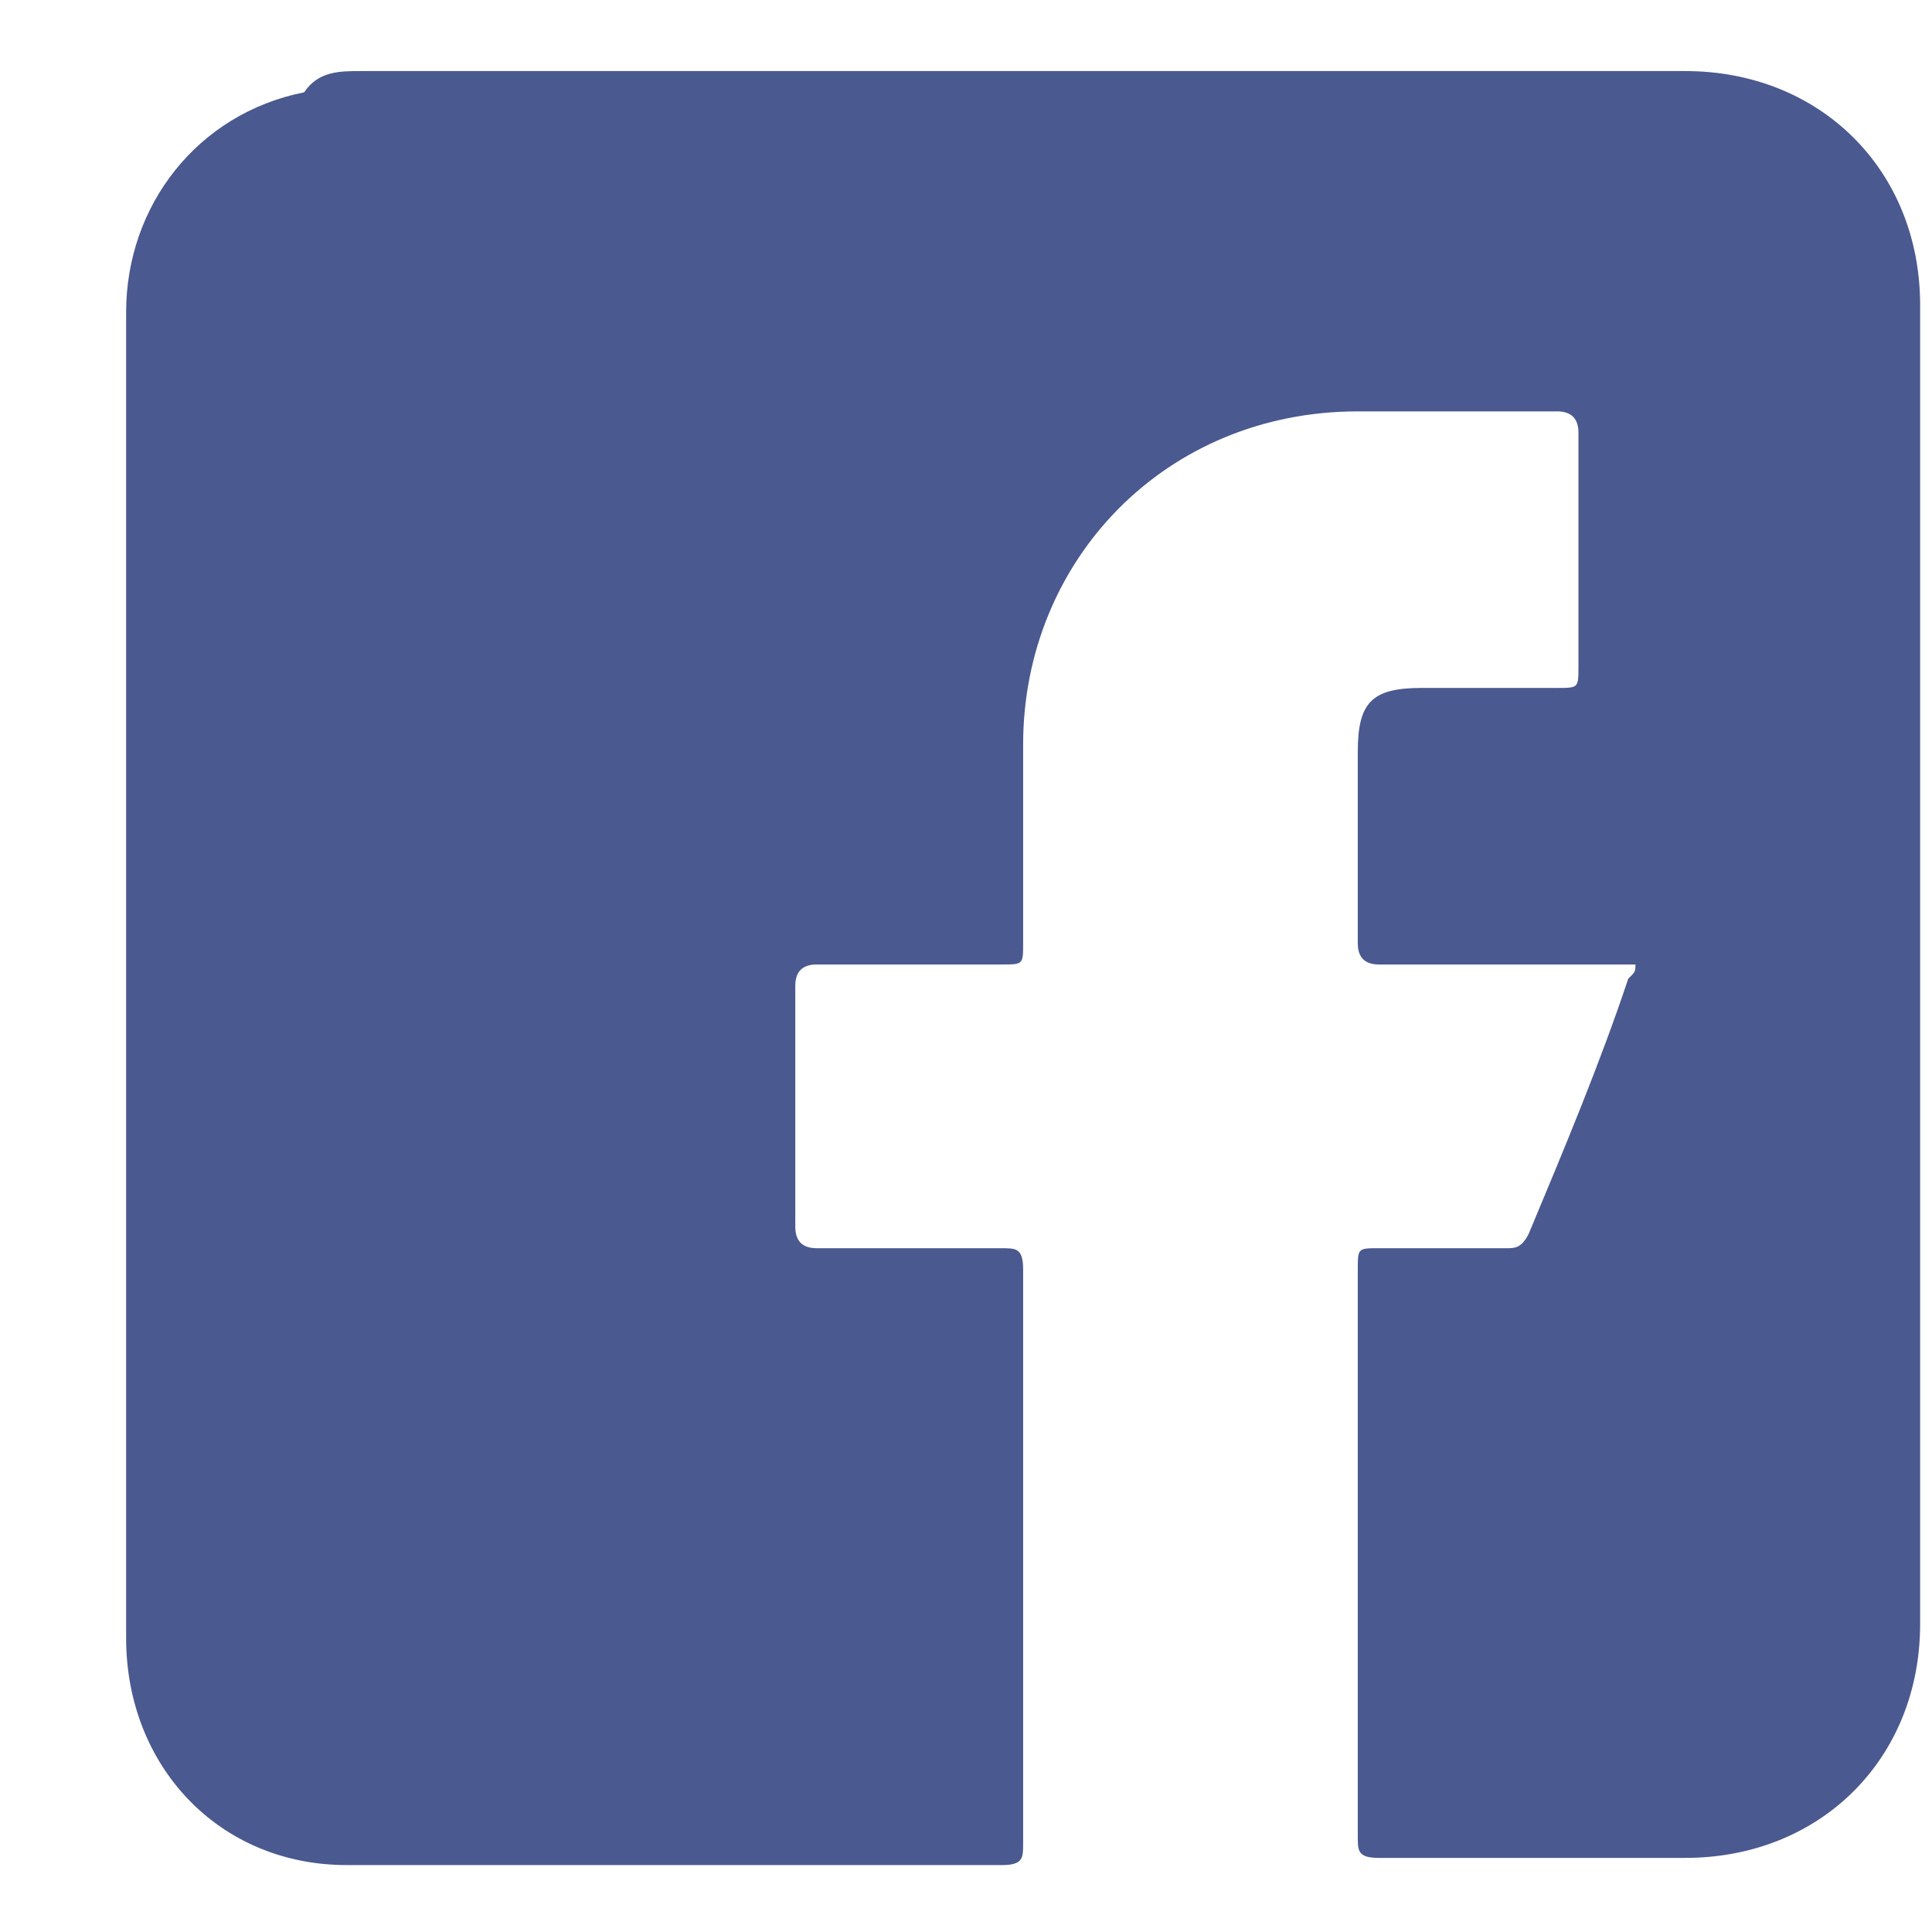 <svg width="14" height="14" viewBox="0 0 14 14" fill="none" xmlns="http://www.w3.org/2000/svg">
<path id="Fb" d="M11.851 6.989C11.799 6.989 11.747 6.989 11.696 6.989C11.128 6.989 10.561 6.989 9.993 6.989C9.89 6.989 9.839 6.938 9.839 6.835C9.839 6.373 9.839 5.91 9.839 5.448C9.839 5.088 9.942 4.985 10.303 4.985C10.613 4.985 10.974 4.985 11.283 4.985C11.438 4.985 11.438 4.985 11.438 4.831C11.438 4.266 11.438 3.701 11.438 3.135C11.438 3.033 11.386 2.981 11.283 2.981C10.819 2.981 10.303 2.981 9.839 2.981C8.446 2.981 7.414 4.06 7.414 5.396C7.414 5.859 7.414 6.373 7.414 6.835C7.414 6.989 7.414 6.989 7.259 6.989C6.795 6.989 6.382 6.989 5.918 6.989C5.815 6.989 5.763 7.041 5.763 7.143C5.763 7.709 5.763 8.325 5.763 8.89C5.763 8.993 5.815 9.045 5.918 9.045C6.382 9.045 6.795 9.045 7.259 9.045C7.362 9.045 7.414 9.045 7.414 9.199C7.414 10.586 7.414 11.973 7.414 13.361C7.414 13.463 7.414 13.515 7.259 13.515C5.66 13.515 4.112 13.515 2.513 13.515C1.585 13.515 0.914 12.796 0.914 11.871C0.914 9.558 0.914 7.195 0.914 4.882C0.914 4.009 0.914 3.135 0.914 2.262C0.914 1.491 1.43 0.823 2.204 0.669C2.307 0.515 2.462 0.515 2.616 0.515C5.815 0.515 9.013 0.515 12.212 0.515C13.192 0.515 13.914 1.234 13.914 2.211C13.914 5.396 13.914 8.582 13.914 11.768C13.914 12.744 13.192 13.463 12.212 13.463C11.489 13.463 10.767 13.463 9.993 13.463C9.839 13.463 9.839 13.412 9.839 13.309C9.839 11.922 9.839 10.586 9.839 9.199C9.839 9.045 9.839 9.045 9.993 9.045C10.303 9.045 10.613 9.045 10.922 9.045C10.974 9.045 11.025 9.045 11.077 8.942C11.335 8.325 11.593 7.709 11.799 7.092C11.851 7.041 11.851 7.041 11.851 6.989Z" fill="#4A598F"/>
</svg>
